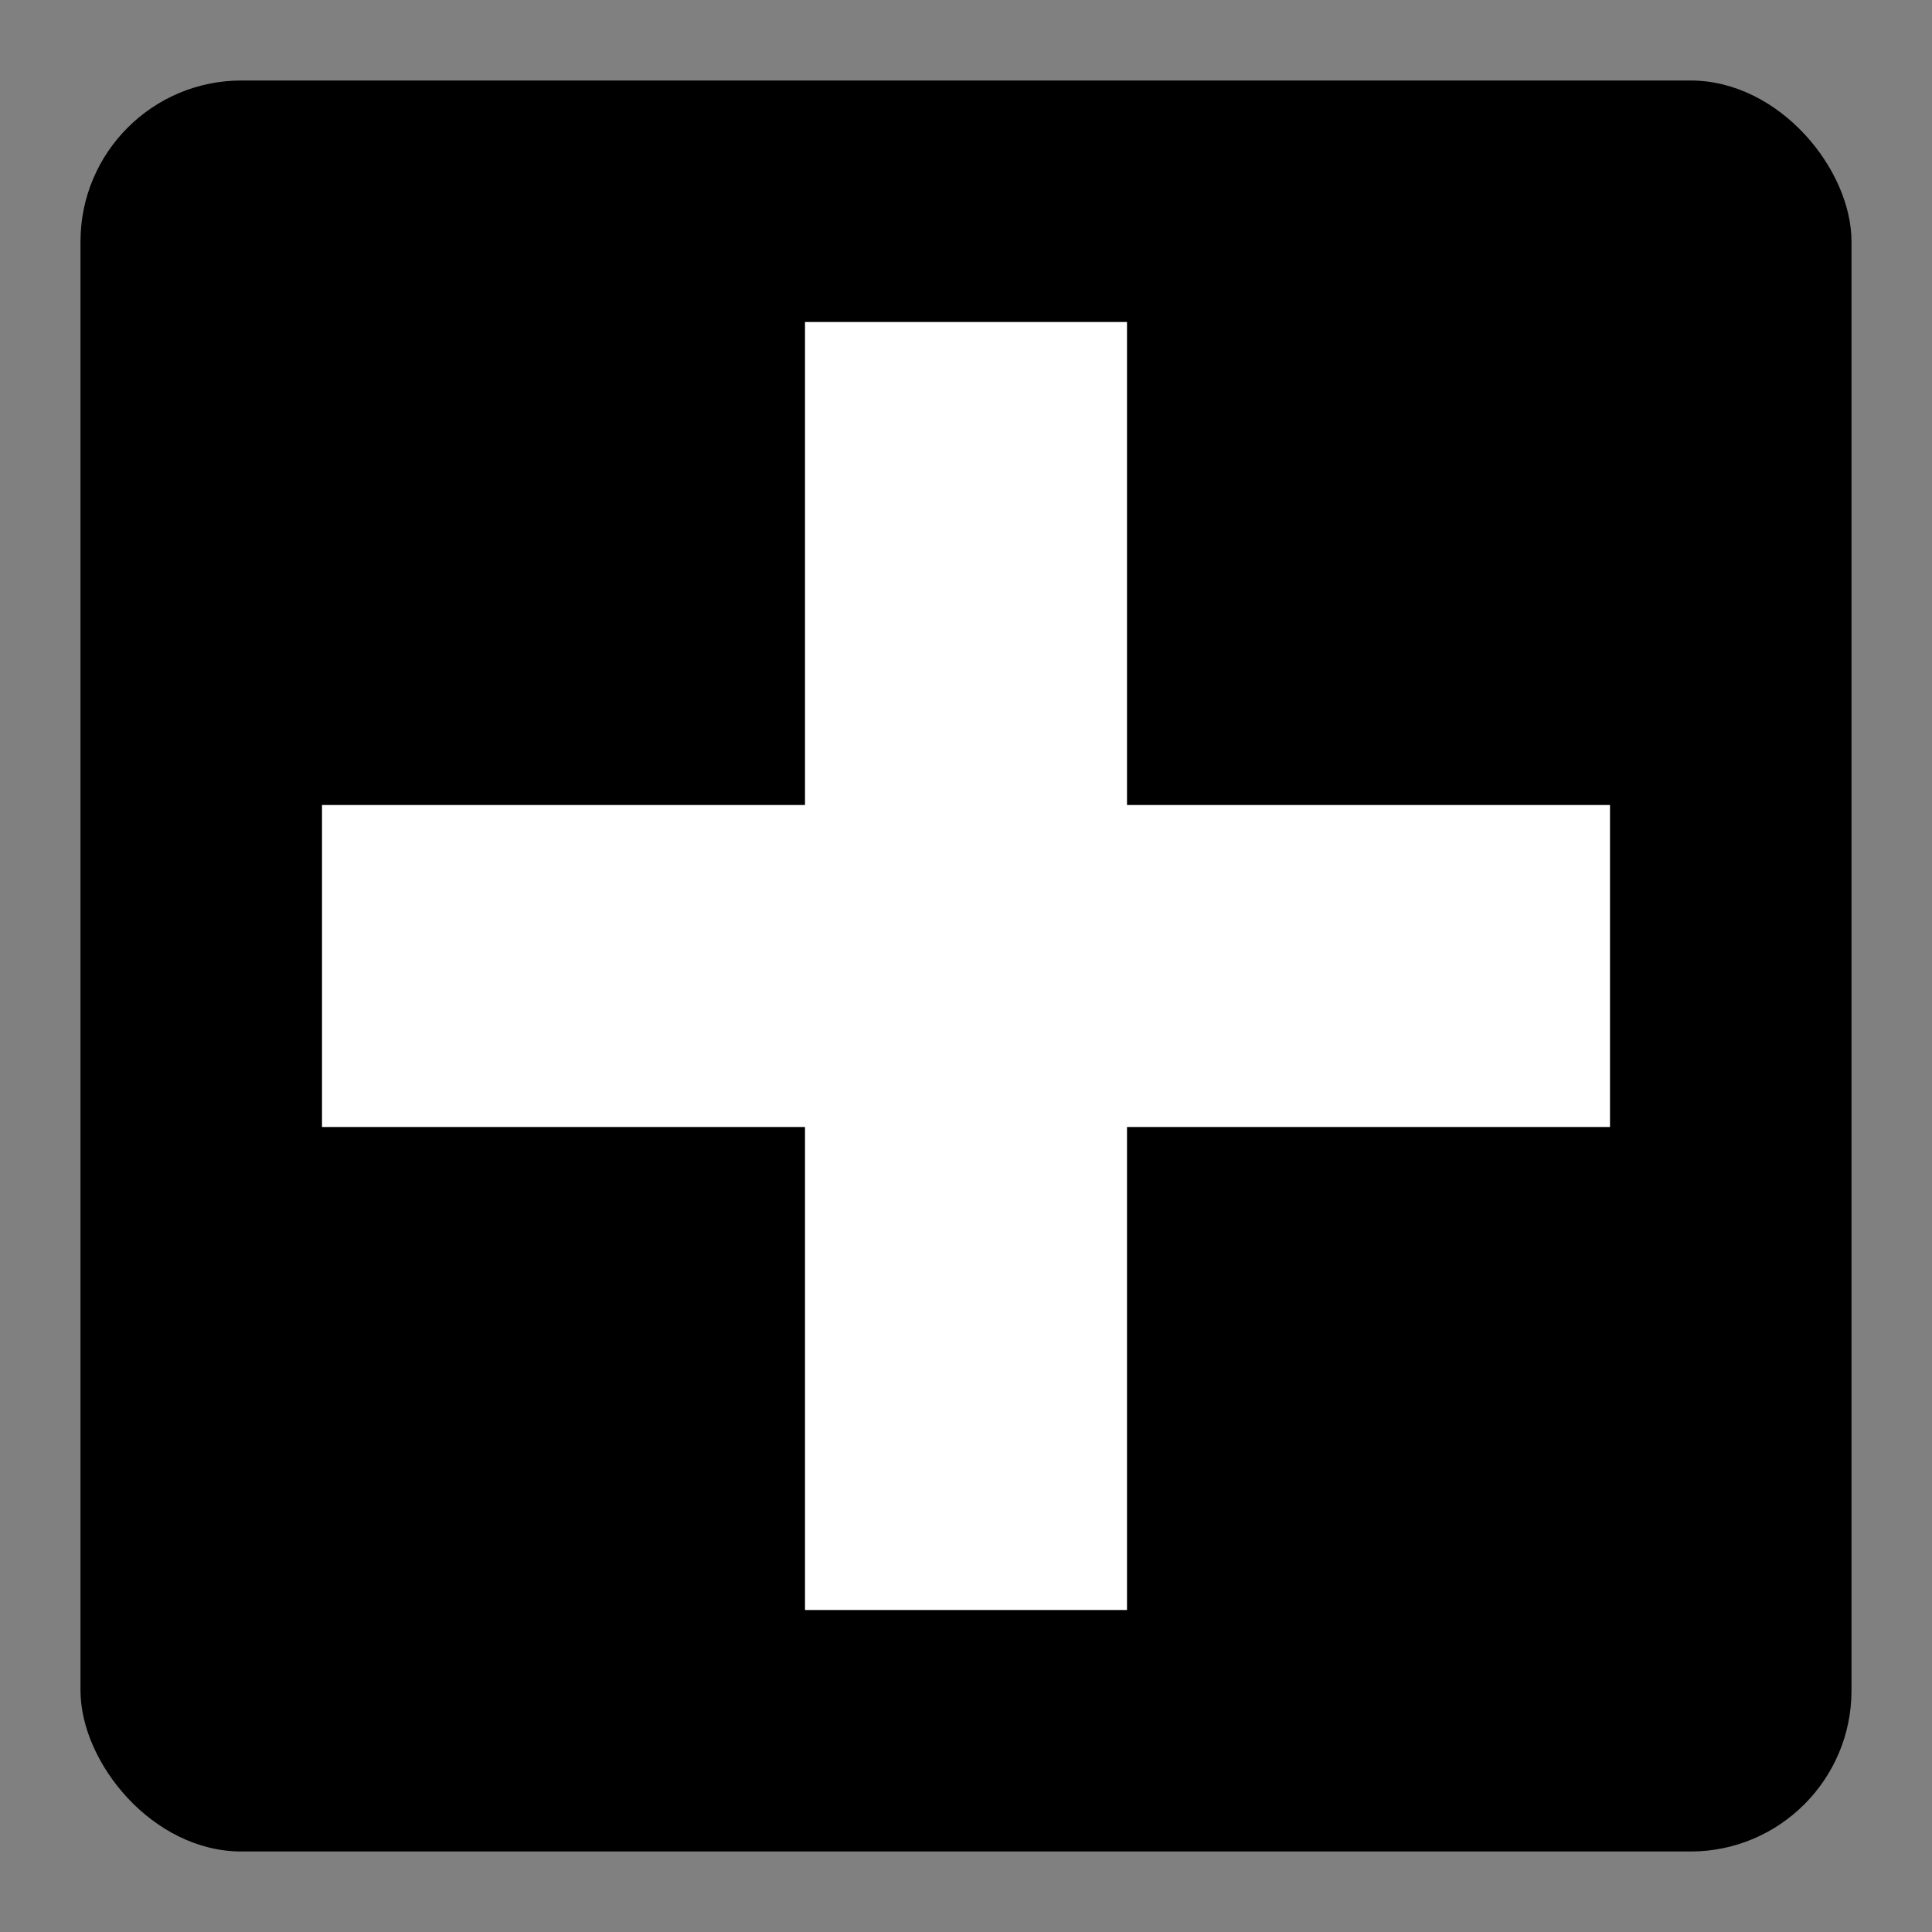 <?xml version="1.0" encoding="UTF-8"?>
<svg width="24px" height="24px" viewBox="0 0 24 24" version="1.1" xmlns="http://www.w3.org/2000/svg" xmlns:xlink="http://www.w3.org/1999/xlink">
    <rect x="0" y="0" width="24" height="24" fill="#808080" stroke="none"/>
    <!-- Generator: Sketch 54.1 (76490) - https://sketchapp.com -->
    <title>hsse</title>
    <desc>Created with Sketch.</desc>
    <g id="hsse" stroke="none" stroke-width="1" fill="none" fill-rule="evenodd">
        <rect id="Rectangle" fill="#000000" x="1" y="1" width="22" height="22" rx="2"></rect>
        <g id="Group" transform="translate(4, 4)" fill="#FFFFFF">
            <rect id="Rectangle" x="6" y="0" width="4" height="16"></rect>
            <polygon id="Rectangle" transform="translate(8, 8) rotate(-90) translate(-8, -8) " points="6 3.12250226e-17 10 0 10 16 6 16"></polygon>
        </g>
    </g>
</svg>